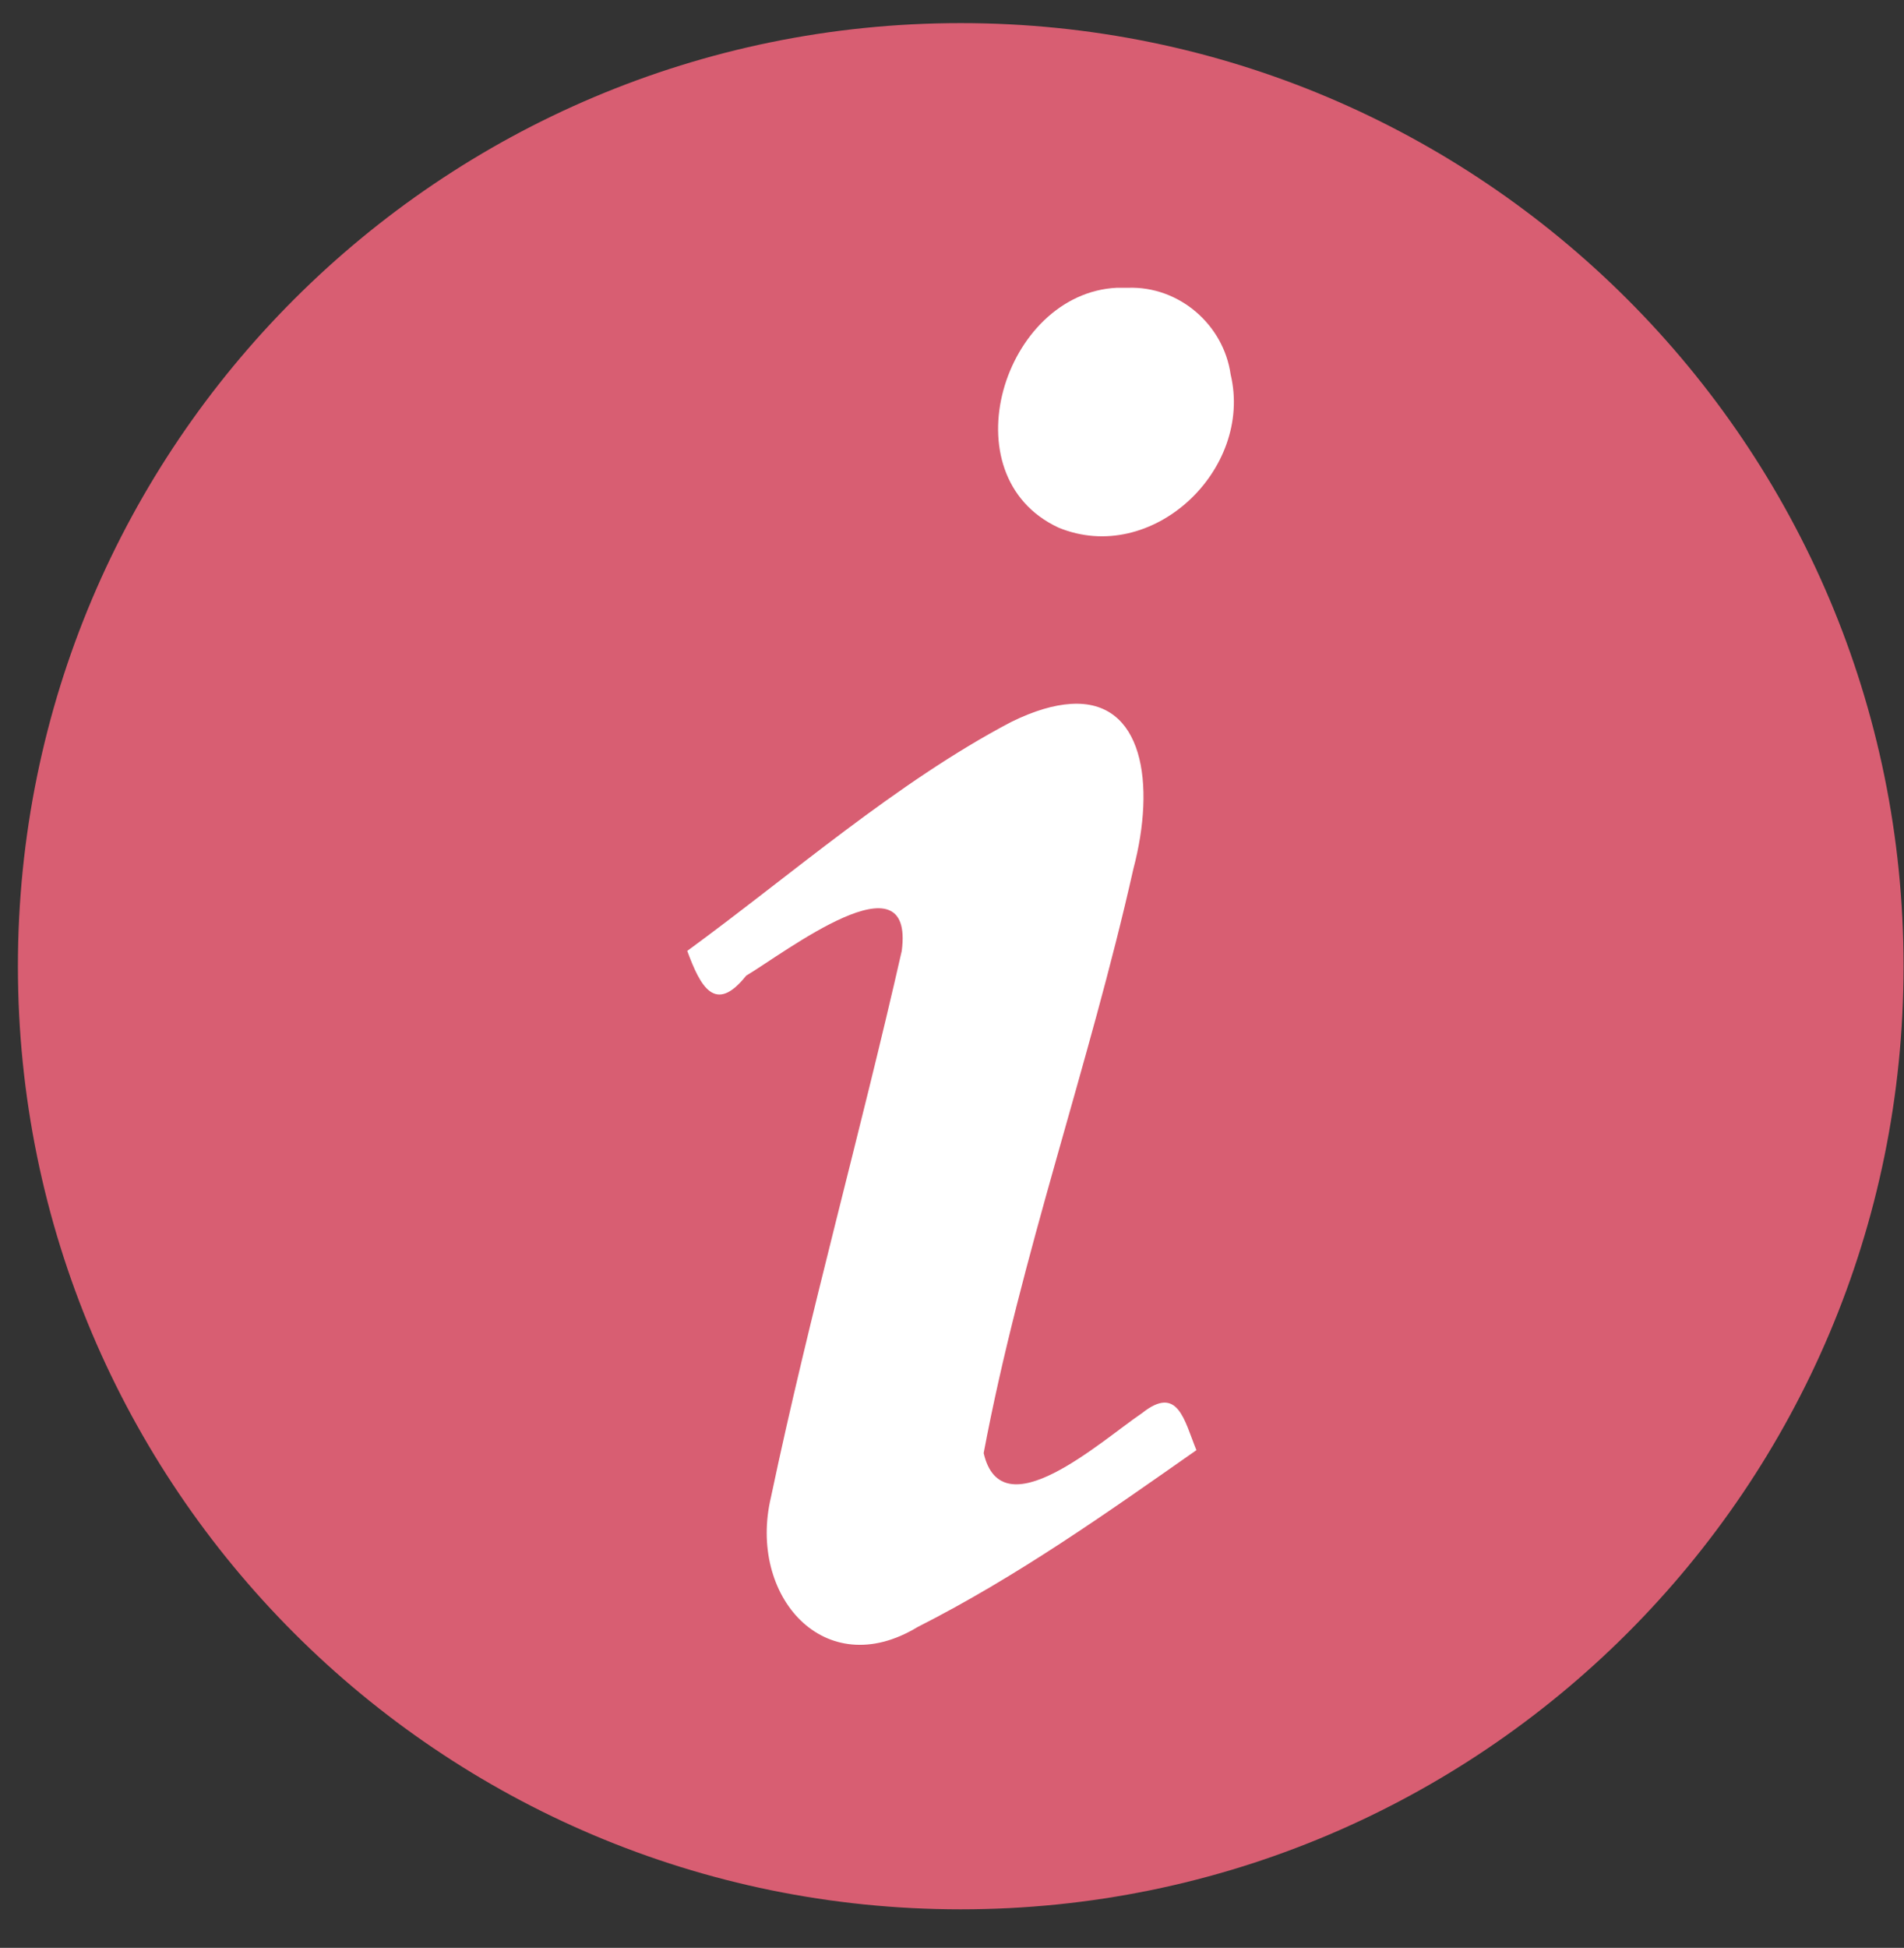 <svg width="44" height="45" viewBox="0 0 44 45" xmlns="http://www.w3.org/2000/svg"><rect x="0" y="0" width="44" height="45" fill="#333333" stroke="none"/><g fill="none"><path d="M22.202.534c-12.033 0-21.788 9.755-21.788 21.788s9.755 21.788 21.788 21.788 21.788-9.755 21.788-21.788-9.755-21.788-21.788-21.788z" fill="#D85E72"/><path d="M24.748 16.262c1.672-.106 1.964 1.84 1.443 3.813-1.017 4.533-2.6 8.925-3.459 13.495.415 1.804 2.69-.265 3.663-.926.828-.658.971.167 1.253.858-2.065 1.447-4.141 2.92-6.441 4.085-2.161 1.311-3.93-.727-3.391-2.996.892-4.233 2.065-8.403 3.023-12.623.299-2.281-2.702.041-3.595.572-.72.905-1.062.244-1.362-.572 2.393-1.748 4.833-3.893 7.476-5.284.54-.268 1.003-.398 1.389-.422zM25.81 6.648h.259c1.18-.039 2.206.851 2.37 2.002.527 2.21-1.82 4.425-3.976 3.54-2.575-1.195-1.278-5.415 1.348-5.542z" fill="#fff"/></g></svg>